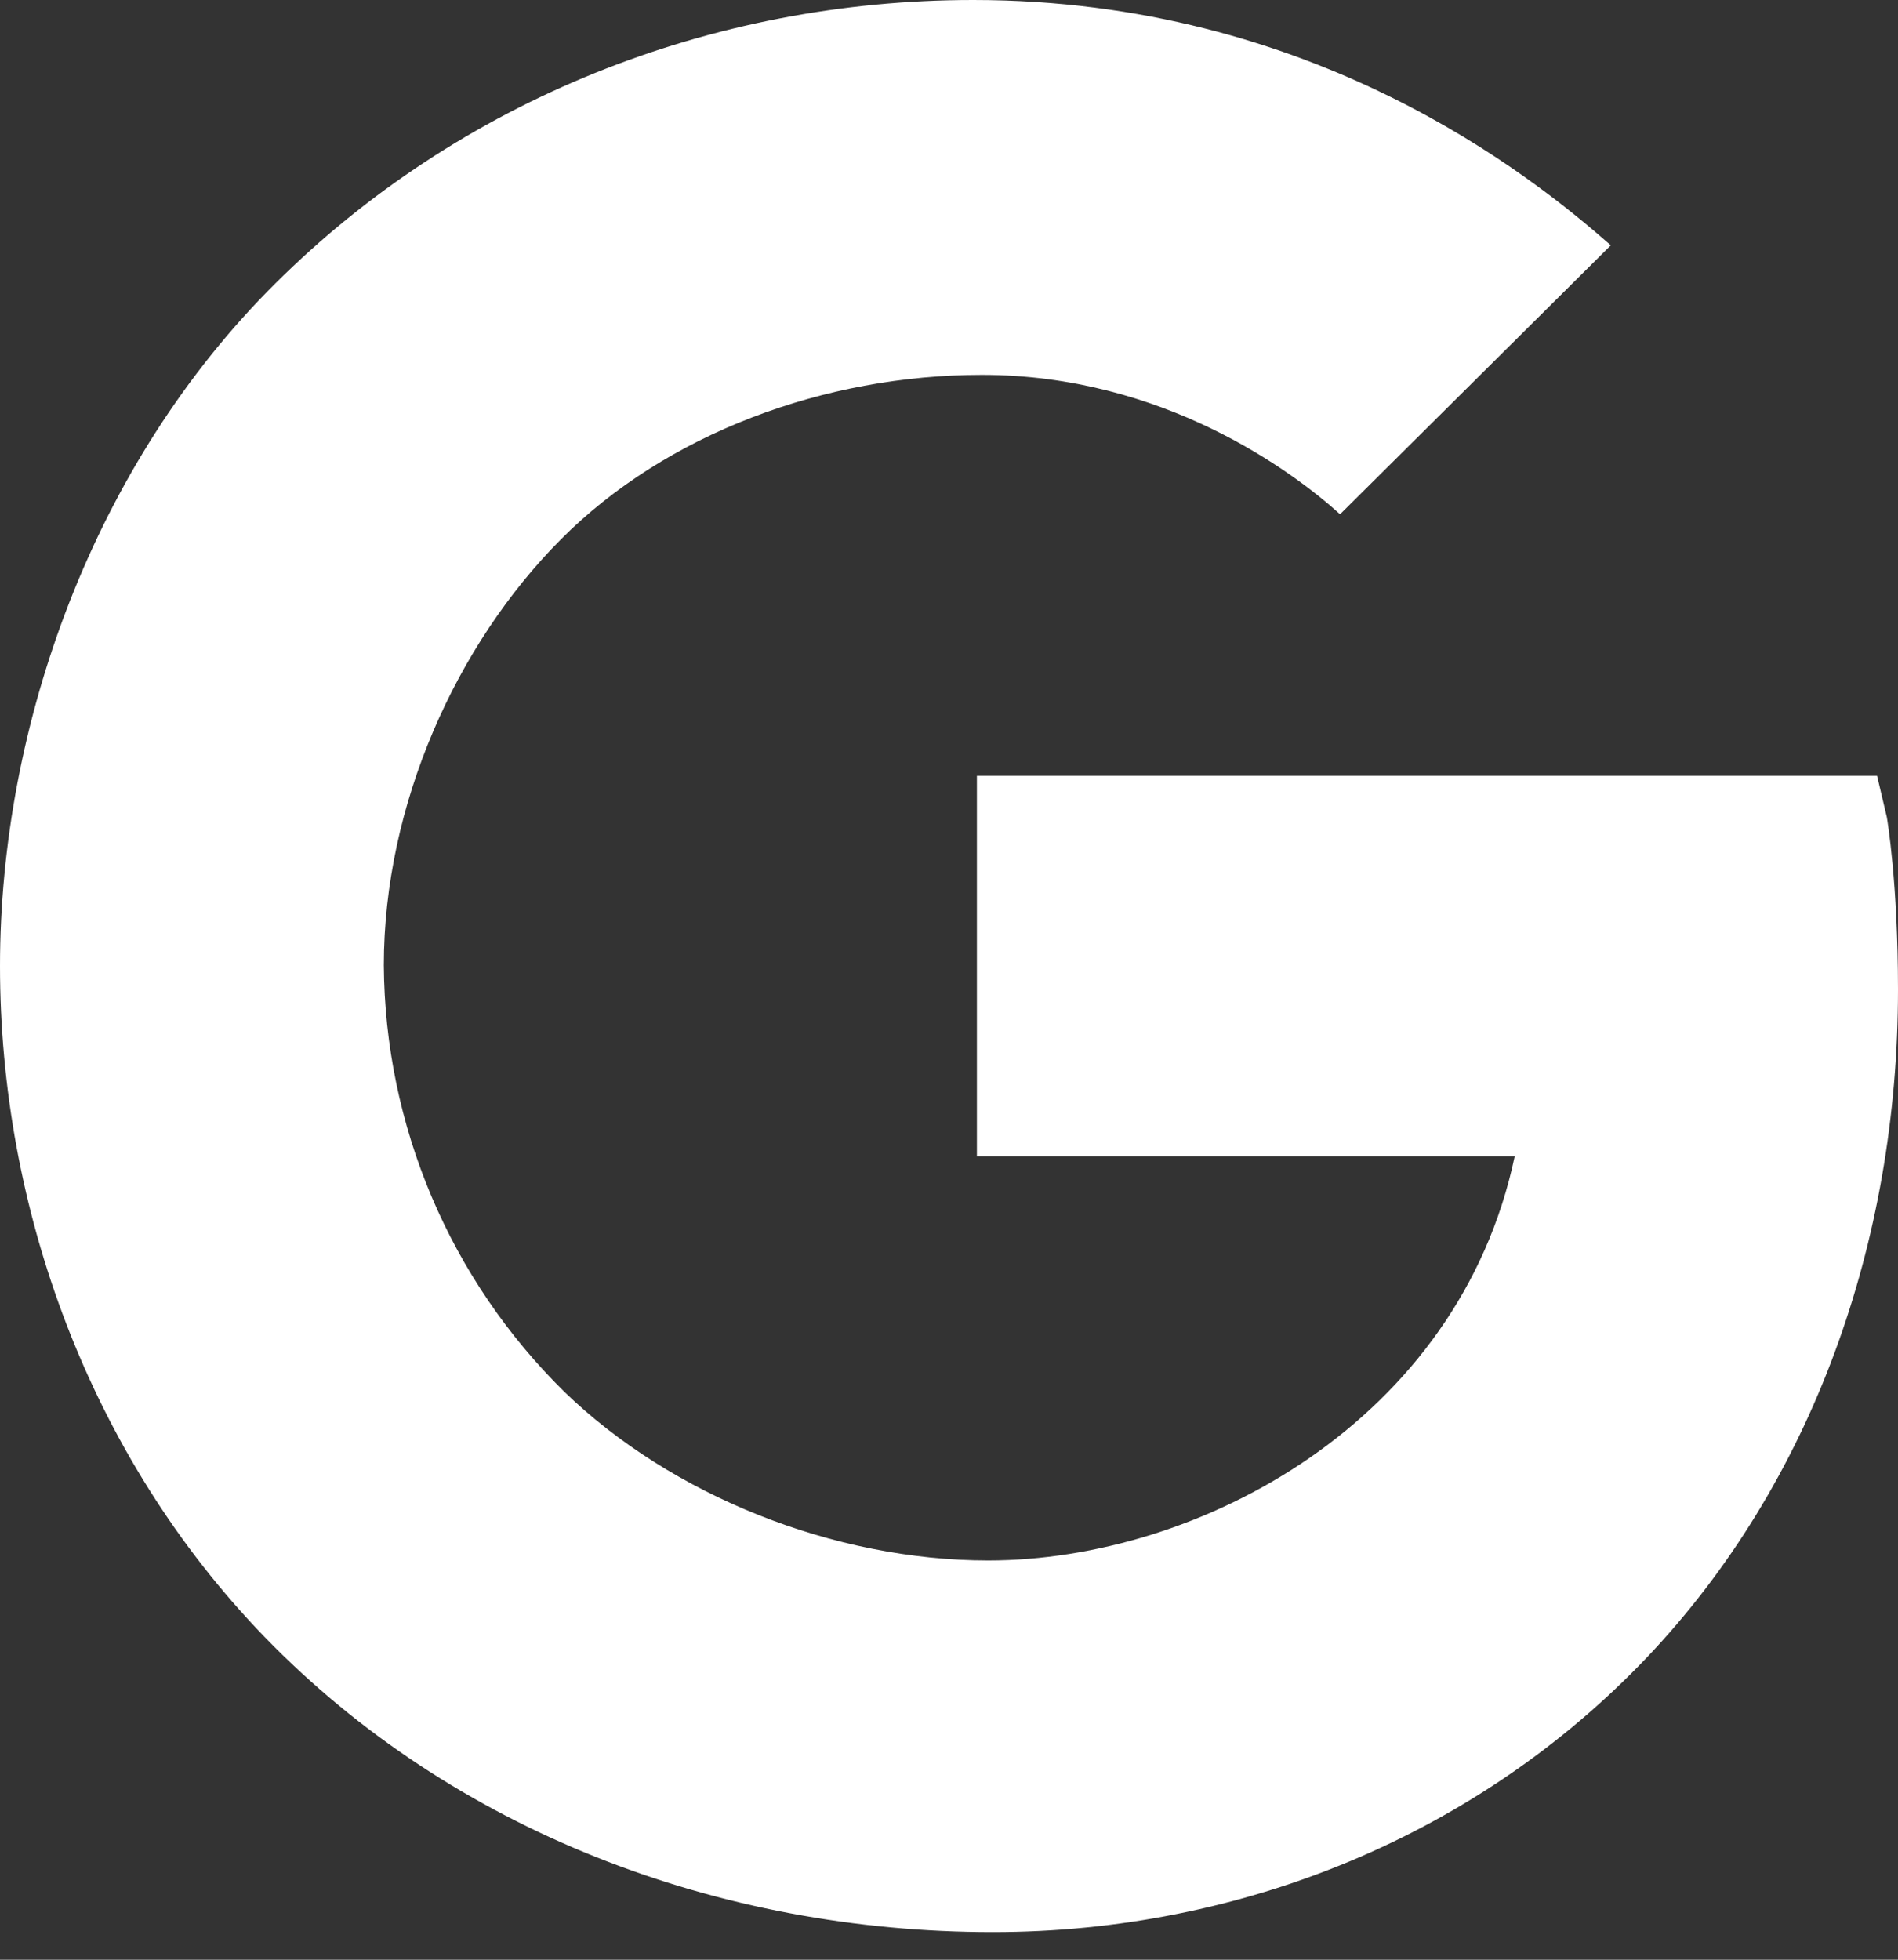 <svg width="62" height="64" viewBox="0 0 62 64" fill="none" xmlns="http://www.w3.org/2000/svg">
<rect x="0" y="0" width="62" height="64" fill="#333333" stroke="none"/>
<path d="M61.635 26.687L61.316 25.336H31.911V37.761H49.48C47.656 46.409 39.192 50.961 32.278 50.961C27.248 50.961 21.945 48.848 18.435 45.453C16.583 43.632 15.109 41.465 14.097 39.076C13.085 36.686 12.556 34.12 12.538 31.526C12.538 26.292 14.894 21.057 18.322 17.614C21.75 14.17 26.927 12.243 32.075 12.243C37.97 12.243 42.195 15.369 43.775 16.794L52.619 8.011C50.025 5.735 42.898 0 31.79 0C23.22 0 15.003 3.277 8.996 9.255C3.068 15.14 0 23.652 0 31.549C0 39.446 2.903 47.532 8.648 53.464C14.786 59.79 23.478 63.097 32.429 63.097C40.573 63.097 48.292 59.911 53.794 54.131C59.203 48.441 62 40.568 62 32.315C62 28.84 61.65 26.777 61.635 26.687Z" fill="white"/>
</svg>
